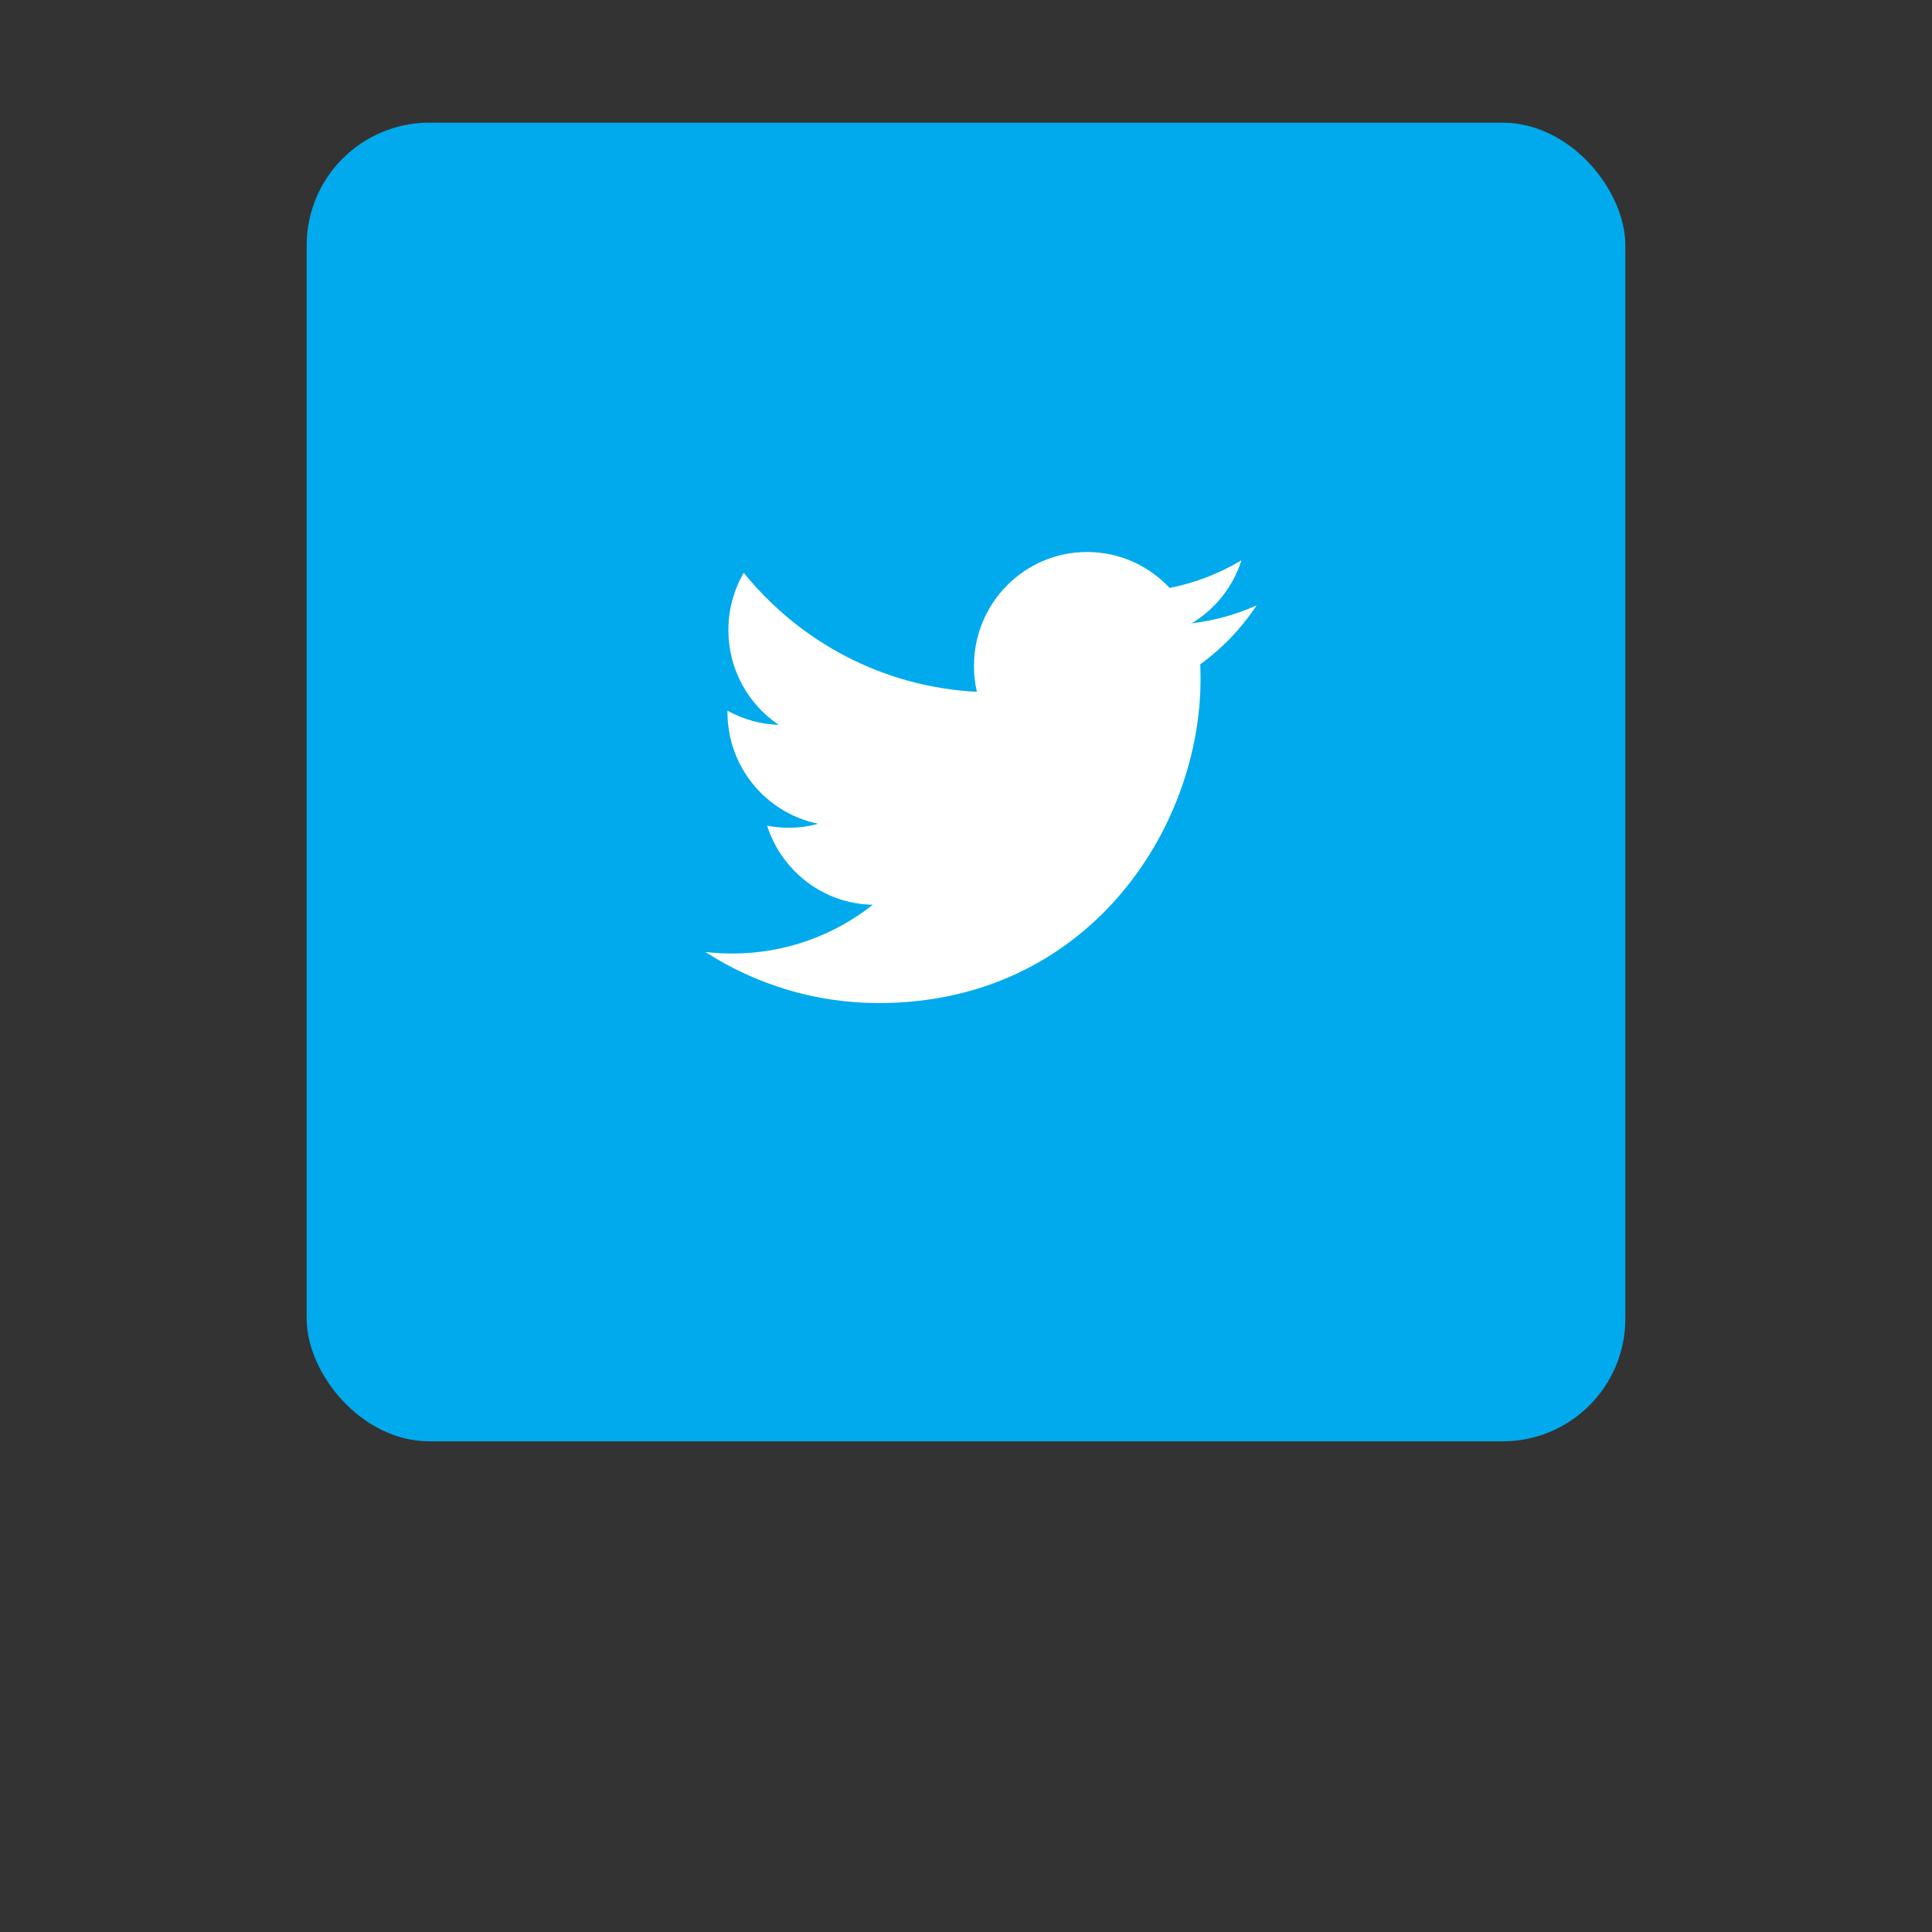 <svg width="63" height="63" viewBox="0 0 63 63" fill="none" xmlns="http://www.w3.org/2000/svg">
<rect x="0" y="0" width="63" height="63" fill="#333333" stroke="none"/>
<g>
<rect x="10" y="4" width="43" height="43" rx="4" fill="#00AAEC"/>
</g>
<path fill-rule="evenodd" clip-rule="evenodd" d="M40.978 19.741C40.318 20.037 39.606 20.236 38.86 20.326C39.622 19.867 40.207 19.139 40.482 18.272C39.769 18.697 38.981 19.006 38.139 19.172C37.467 18.451 36.508 18 35.447 18C33.411 18 31.76 19.663 31.76 21.713C31.76 22.004 31.791 22.287 31.855 22.559C28.789 22.404 26.072 20.927 24.252 18.678C23.934 19.228 23.752 19.867 23.752 20.547C23.752 21.834 24.404 22.971 25.393 23.637C24.79 23.619 24.22 23.45 23.722 23.174V23.22C23.722 25.02 24.993 26.521 26.682 26.861C26.373 26.948 26.047 26.991 25.71 26.991C25.472 26.991 25.24 26.969 25.015 26.925C25.485 28.4 26.846 29.474 28.461 29.503C27.199 30.5 25.608 31.093 23.88 31.093C23.582 31.093 23.288 31.076 23 31.042C24.633 32.094 26.572 32.709 28.654 32.709C35.439 32.709 39.148 27.052 39.148 22.145C39.148 21.983 39.145 21.822 39.139 21.663C39.86 21.14 40.485 20.486 40.978 19.741Z" fill="white"/>
</svg>
